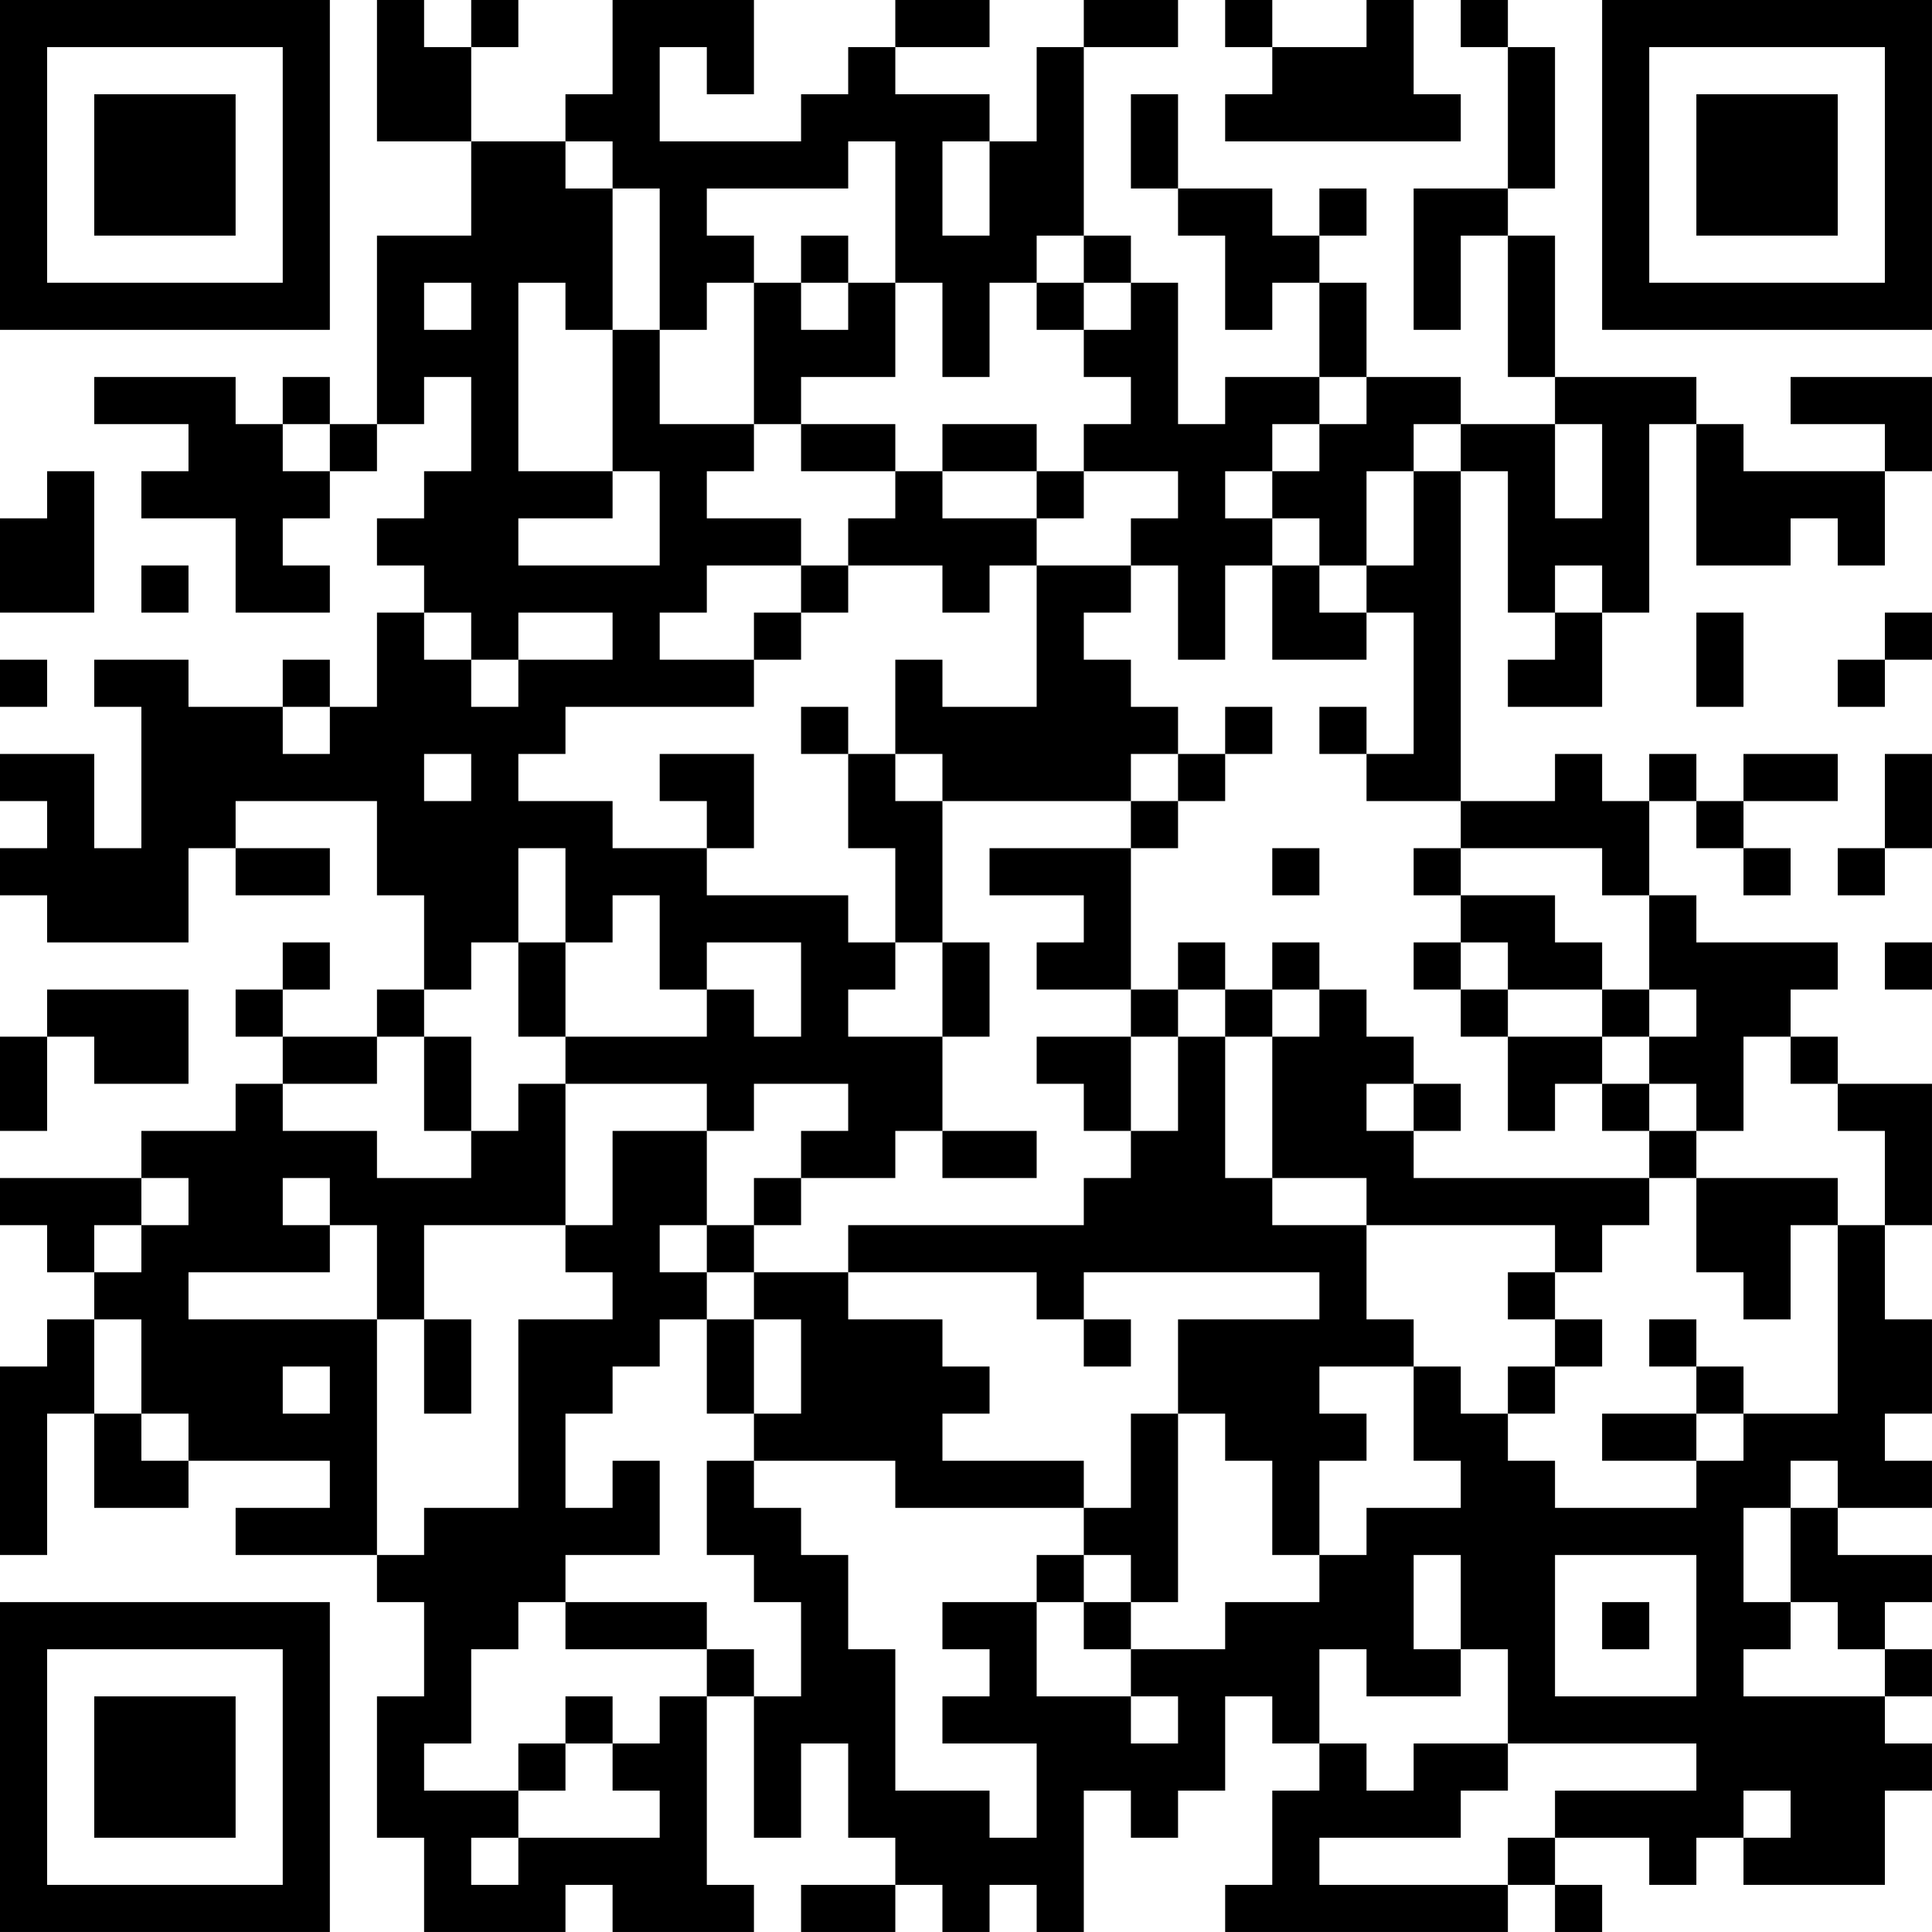 <?xml version="1.0" encoding="UTF-8"?>
<svg xmlns="http://www.w3.org/2000/svg" version="1.1" width="200" height="200" viewBox="0 0 200 200"><rect x="0" y="0" width="200" height="200" fill="#ffffff"/><g transform="scale(4.878)"><g transform="translate(0,0)"><path fill-rule="evenodd" d="M8 0L8 3L10 3L10 5L8 5L8 9L7 9L7 8L6 8L6 9L5 9L5 8L2 8L2 9L4 9L4 10L3 10L3 11L5 11L5 13L7 13L7 12L6 12L6 11L7 11L7 10L8 10L8 9L9 9L9 8L10 8L10 10L9 10L9 11L8 11L8 12L9 12L9 13L8 13L8 15L7 15L7 14L6 14L6 15L4 15L4 14L2 14L2 15L3 15L3 18L2 18L2 16L0 16L0 17L1 17L1 18L0 18L0 19L1 19L1 20L4 20L4 18L5 18L5 19L7 19L7 18L5 18L5 17L8 17L8 19L9 19L9 21L8 21L8 22L6 22L6 21L7 21L7 20L6 20L6 21L5 21L5 22L6 22L6 23L5 23L5 24L3 24L3 25L0 25L0 26L1 26L1 27L2 27L2 28L1 28L1 29L0 29L0 33L1 33L1 30L2 30L2 32L4 32L4 31L7 31L7 32L5 32L5 33L8 33L8 34L9 34L9 36L8 36L8 39L9 39L9 41L12 41L12 40L13 40L13 41L16 41L16 40L15 40L15 36L16 36L16 39L17 39L17 37L18 37L18 39L19 39L19 40L17 40L17 41L19 41L19 40L20 40L20 41L21 41L21 40L22 40L22 41L23 41L23 38L24 38L24 39L25 39L25 38L26 38L26 36L27 36L27 37L28 37L28 38L27 38L27 40L26 40L26 41L32 41L32 40L33 40L33 41L34 41L34 40L33 40L33 39L35 39L35 40L36 40L36 39L37 39L37 40L40 40L40 38L41 38L41 37L40 37L40 36L41 36L41 35L40 35L40 34L41 34L41 33L39 33L39 32L41 32L41 31L40 31L40 30L41 30L41 28L40 28L40 26L41 26L41 23L39 23L39 22L38 22L38 21L39 21L39 20L36 20L36 19L35 19L35 17L36 17L36 18L37 18L37 19L38 19L38 18L37 18L37 17L39 17L39 16L37 16L37 17L36 17L36 16L35 16L35 17L34 17L34 16L33 16L33 17L31 17L31 10L32 10L32 13L33 13L33 14L32 14L32 15L34 15L34 13L35 13L35 9L36 9L36 12L38 12L38 11L39 11L39 12L40 12L40 10L41 10L41 8L38 8L38 9L40 9L40 10L37 10L37 9L36 9L36 8L33 8L33 5L32 5L32 4L33 4L33 1L32 1L32 0L31 0L31 1L32 1L32 4L30 4L30 7L31 7L31 5L32 5L32 8L33 8L33 9L31 9L31 8L29 8L29 6L28 6L28 5L29 5L29 4L28 4L28 5L27 5L27 4L25 4L25 2L24 2L24 4L25 4L25 5L26 5L26 7L27 7L27 6L28 6L28 8L26 8L26 9L25 9L25 6L24 6L24 5L23 5L23 1L25 1L25 0L23 0L23 1L22 1L22 3L21 3L21 2L19 2L19 1L21 1L21 0L19 0L19 1L18 1L18 2L17 2L17 3L14 3L14 1L15 1L15 2L16 2L16 0L13 0L13 2L12 2L12 3L10 3L10 1L11 1L11 0L10 0L10 1L9 1L9 0ZM26 0L26 1L27 1L27 2L26 2L26 3L31 3L31 2L30 2L30 0L29 0L29 1L27 1L27 0ZM12 3L12 4L13 4L13 7L12 7L12 6L11 6L11 10L13 10L13 11L11 11L11 12L14 12L14 10L13 10L13 7L14 7L14 9L16 9L16 10L15 10L15 11L17 11L17 12L15 12L15 13L14 13L14 14L16 14L16 15L12 15L12 16L11 16L11 17L13 17L13 18L15 18L15 19L18 19L18 20L19 20L19 21L18 21L18 22L20 22L20 24L19 24L19 25L17 25L17 24L18 24L18 23L16 23L16 24L15 24L15 23L12 23L12 22L15 22L15 21L16 21L16 22L17 22L17 20L15 20L15 21L14 21L14 19L13 19L13 20L12 20L12 18L11 18L11 20L10 20L10 21L9 21L9 22L8 22L8 23L6 23L6 24L8 24L8 25L10 25L10 24L11 24L11 23L12 23L12 26L9 26L9 28L8 28L8 26L7 26L7 25L6 25L6 26L7 26L7 27L4 27L4 28L8 28L8 33L9 33L9 32L11 32L11 28L13 28L13 27L12 27L12 26L13 26L13 24L15 24L15 26L14 26L14 27L15 27L15 28L14 28L14 29L13 29L13 30L12 30L12 32L13 32L13 31L14 31L14 33L12 33L12 34L11 34L11 35L10 35L10 37L9 37L9 38L11 38L11 39L10 39L10 40L11 40L11 39L14 39L14 38L13 38L13 37L14 37L14 36L15 36L15 35L16 35L16 36L17 36L17 34L16 34L16 33L15 33L15 31L16 31L16 32L17 32L17 33L18 33L18 35L19 35L19 38L21 38L21 39L22 39L22 37L20 37L20 36L21 36L21 35L20 35L20 34L22 34L22 36L24 36L24 37L25 37L25 36L24 36L24 35L26 35L26 34L28 34L28 33L29 33L29 32L31 32L31 31L30 31L30 29L31 29L31 30L32 30L32 31L33 31L33 32L36 32L36 31L37 31L37 30L39 30L39 26L40 26L40 24L39 24L39 23L38 23L38 22L37 22L37 24L36 24L36 23L35 23L35 22L36 22L36 21L35 21L35 19L34 19L34 18L31 18L31 17L29 17L29 16L30 16L30 13L29 13L29 12L30 12L30 10L31 10L31 9L30 9L30 10L29 10L29 12L28 12L28 11L27 11L27 10L28 10L28 9L29 9L29 8L28 8L28 9L27 9L27 10L26 10L26 11L27 11L27 12L26 12L26 14L25 14L25 12L24 12L24 11L25 11L25 10L23 10L23 9L24 9L24 8L23 8L23 7L24 7L24 6L23 6L23 5L22 5L22 6L21 6L21 8L20 8L20 6L19 6L19 3L18 3L18 4L15 4L15 5L16 5L16 6L15 6L15 7L14 7L14 4L13 4L13 3ZM20 3L20 5L21 5L21 3ZM17 5L17 6L16 6L16 9L17 9L17 10L19 10L19 11L18 11L18 12L17 12L17 13L16 13L16 14L17 14L17 13L18 13L18 12L20 12L20 13L21 13L21 12L22 12L22 15L20 15L20 14L19 14L19 16L18 16L18 15L17 15L17 16L18 16L18 18L19 18L19 20L20 20L20 22L21 22L21 20L20 20L20 17L24 17L24 18L21 18L21 19L23 19L23 20L22 20L22 21L24 21L24 22L22 22L22 23L23 23L23 24L24 24L24 25L23 25L23 26L18 26L18 27L16 27L16 26L17 26L17 25L16 25L16 26L15 26L15 27L16 27L16 28L15 28L15 30L16 30L16 31L19 31L19 32L23 32L23 33L22 33L22 34L23 34L23 35L24 35L24 34L25 34L25 30L26 30L26 31L27 31L27 33L28 33L28 31L29 31L29 30L28 30L28 29L30 29L30 28L29 28L29 26L33 26L33 27L32 27L32 28L33 28L33 29L32 29L32 30L33 30L33 29L34 29L34 28L33 28L33 27L34 27L34 26L35 26L35 25L36 25L36 27L37 27L37 28L38 28L38 26L39 26L39 25L36 25L36 24L35 24L35 23L34 23L34 22L35 22L35 21L34 21L34 20L33 20L33 19L31 19L31 18L30 18L30 19L31 19L31 20L30 20L30 21L31 21L31 22L32 22L32 24L33 24L33 23L34 23L34 24L35 24L35 25L30 25L30 24L31 24L31 23L30 23L30 22L29 22L29 21L28 21L28 20L27 20L27 21L26 21L26 20L25 20L25 21L24 21L24 18L25 18L25 17L26 17L26 16L27 16L27 15L26 15L26 16L25 16L25 15L24 15L24 14L23 14L23 13L24 13L24 12L22 12L22 11L23 11L23 10L22 10L22 9L20 9L20 10L19 10L19 9L17 9L17 8L19 8L19 6L18 6L18 5ZM9 6L9 7L10 7L10 6ZM17 6L17 7L18 7L18 6ZM22 6L22 7L23 7L23 6ZM6 9L6 10L7 10L7 9ZM33 9L33 11L34 11L34 9ZM1 10L1 11L0 11L0 13L2 13L2 10ZM20 10L20 11L22 11L22 10ZM3 12L3 13L4 13L4 12ZM27 12L27 14L29 14L29 13L28 13L28 12ZM33 12L33 13L34 13L34 12ZM9 13L9 14L10 14L10 15L11 15L11 14L13 14L13 13L11 13L11 14L10 14L10 13ZM36 13L36 15L37 15L37 13ZM40 13L40 14L39 14L39 15L40 15L40 14L41 14L41 13ZM0 14L0 15L1 15L1 14ZM6 15L6 16L7 16L7 15ZM28 15L28 16L29 16L29 15ZM9 16L9 17L10 17L10 16ZM14 16L14 17L15 17L15 18L16 18L16 16ZM19 16L19 17L20 17L20 16ZM24 16L24 17L25 17L25 16ZM40 16L40 18L39 18L39 19L40 19L40 18L41 18L41 16ZM27 18L27 19L28 19L28 18ZM11 20L11 22L12 22L12 20ZM31 20L31 21L32 21L32 22L34 22L34 21L32 21L32 20ZM40 20L40 21L41 21L41 20ZM1 21L1 22L0 22L0 24L1 24L1 22L2 22L2 23L4 23L4 21ZM25 21L25 22L24 22L24 24L25 24L25 22L26 22L26 25L27 25L27 26L29 26L29 25L27 25L27 22L28 22L28 21L27 21L27 22L26 22L26 21ZM9 22L9 24L10 24L10 22ZM29 23L29 24L30 24L30 23ZM20 24L20 25L22 25L22 24ZM3 25L3 26L2 26L2 27L3 27L3 26L4 26L4 25ZM18 27L18 28L20 28L20 29L21 29L21 30L20 30L20 31L23 31L23 32L24 32L24 30L25 30L25 28L28 28L28 27L23 27L23 28L22 28L22 27ZM2 28L2 30L3 30L3 31L4 31L4 30L3 30L3 28ZM9 28L9 30L10 30L10 28ZM16 28L16 30L17 30L17 28ZM23 28L23 29L24 29L24 28ZM35 28L35 29L36 29L36 30L34 30L34 31L36 31L36 30L37 30L37 29L36 29L36 28ZM6 29L6 30L7 30L7 29ZM38 31L38 32L37 32L37 34L38 34L38 35L37 35L37 36L40 36L40 35L39 35L39 34L38 34L38 32L39 32L39 31ZM23 33L23 34L24 34L24 33ZM30 33L30 35L31 35L31 36L29 36L29 35L28 35L28 37L29 37L29 38L30 38L30 37L32 37L32 38L31 38L31 39L28 39L28 40L32 40L32 39L33 39L33 38L36 38L36 37L32 37L32 35L31 35L31 33ZM33 33L33 36L36 36L36 33ZM12 34L12 35L15 35L15 34ZM34 34L34 35L35 35L35 34ZM12 36L12 37L11 37L11 38L12 38L12 37L13 37L13 36ZM37 38L37 39L38 39L38 38ZM0 0L0 7L7 7L7 0ZM1 1L1 6L6 6L6 1ZM2 2L2 5L5 5L5 2ZM34 0L34 7L41 7L41 0ZM35 1L35 6L40 6L40 1ZM36 2L36 5L39 5L39 2ZM0 34L0 41L7 41L7 34ZM1 35L1 40L6 40L6 35ZM2 36L2 39L5 39L5 36Z" fill="#000000"/></g></g></svg>
